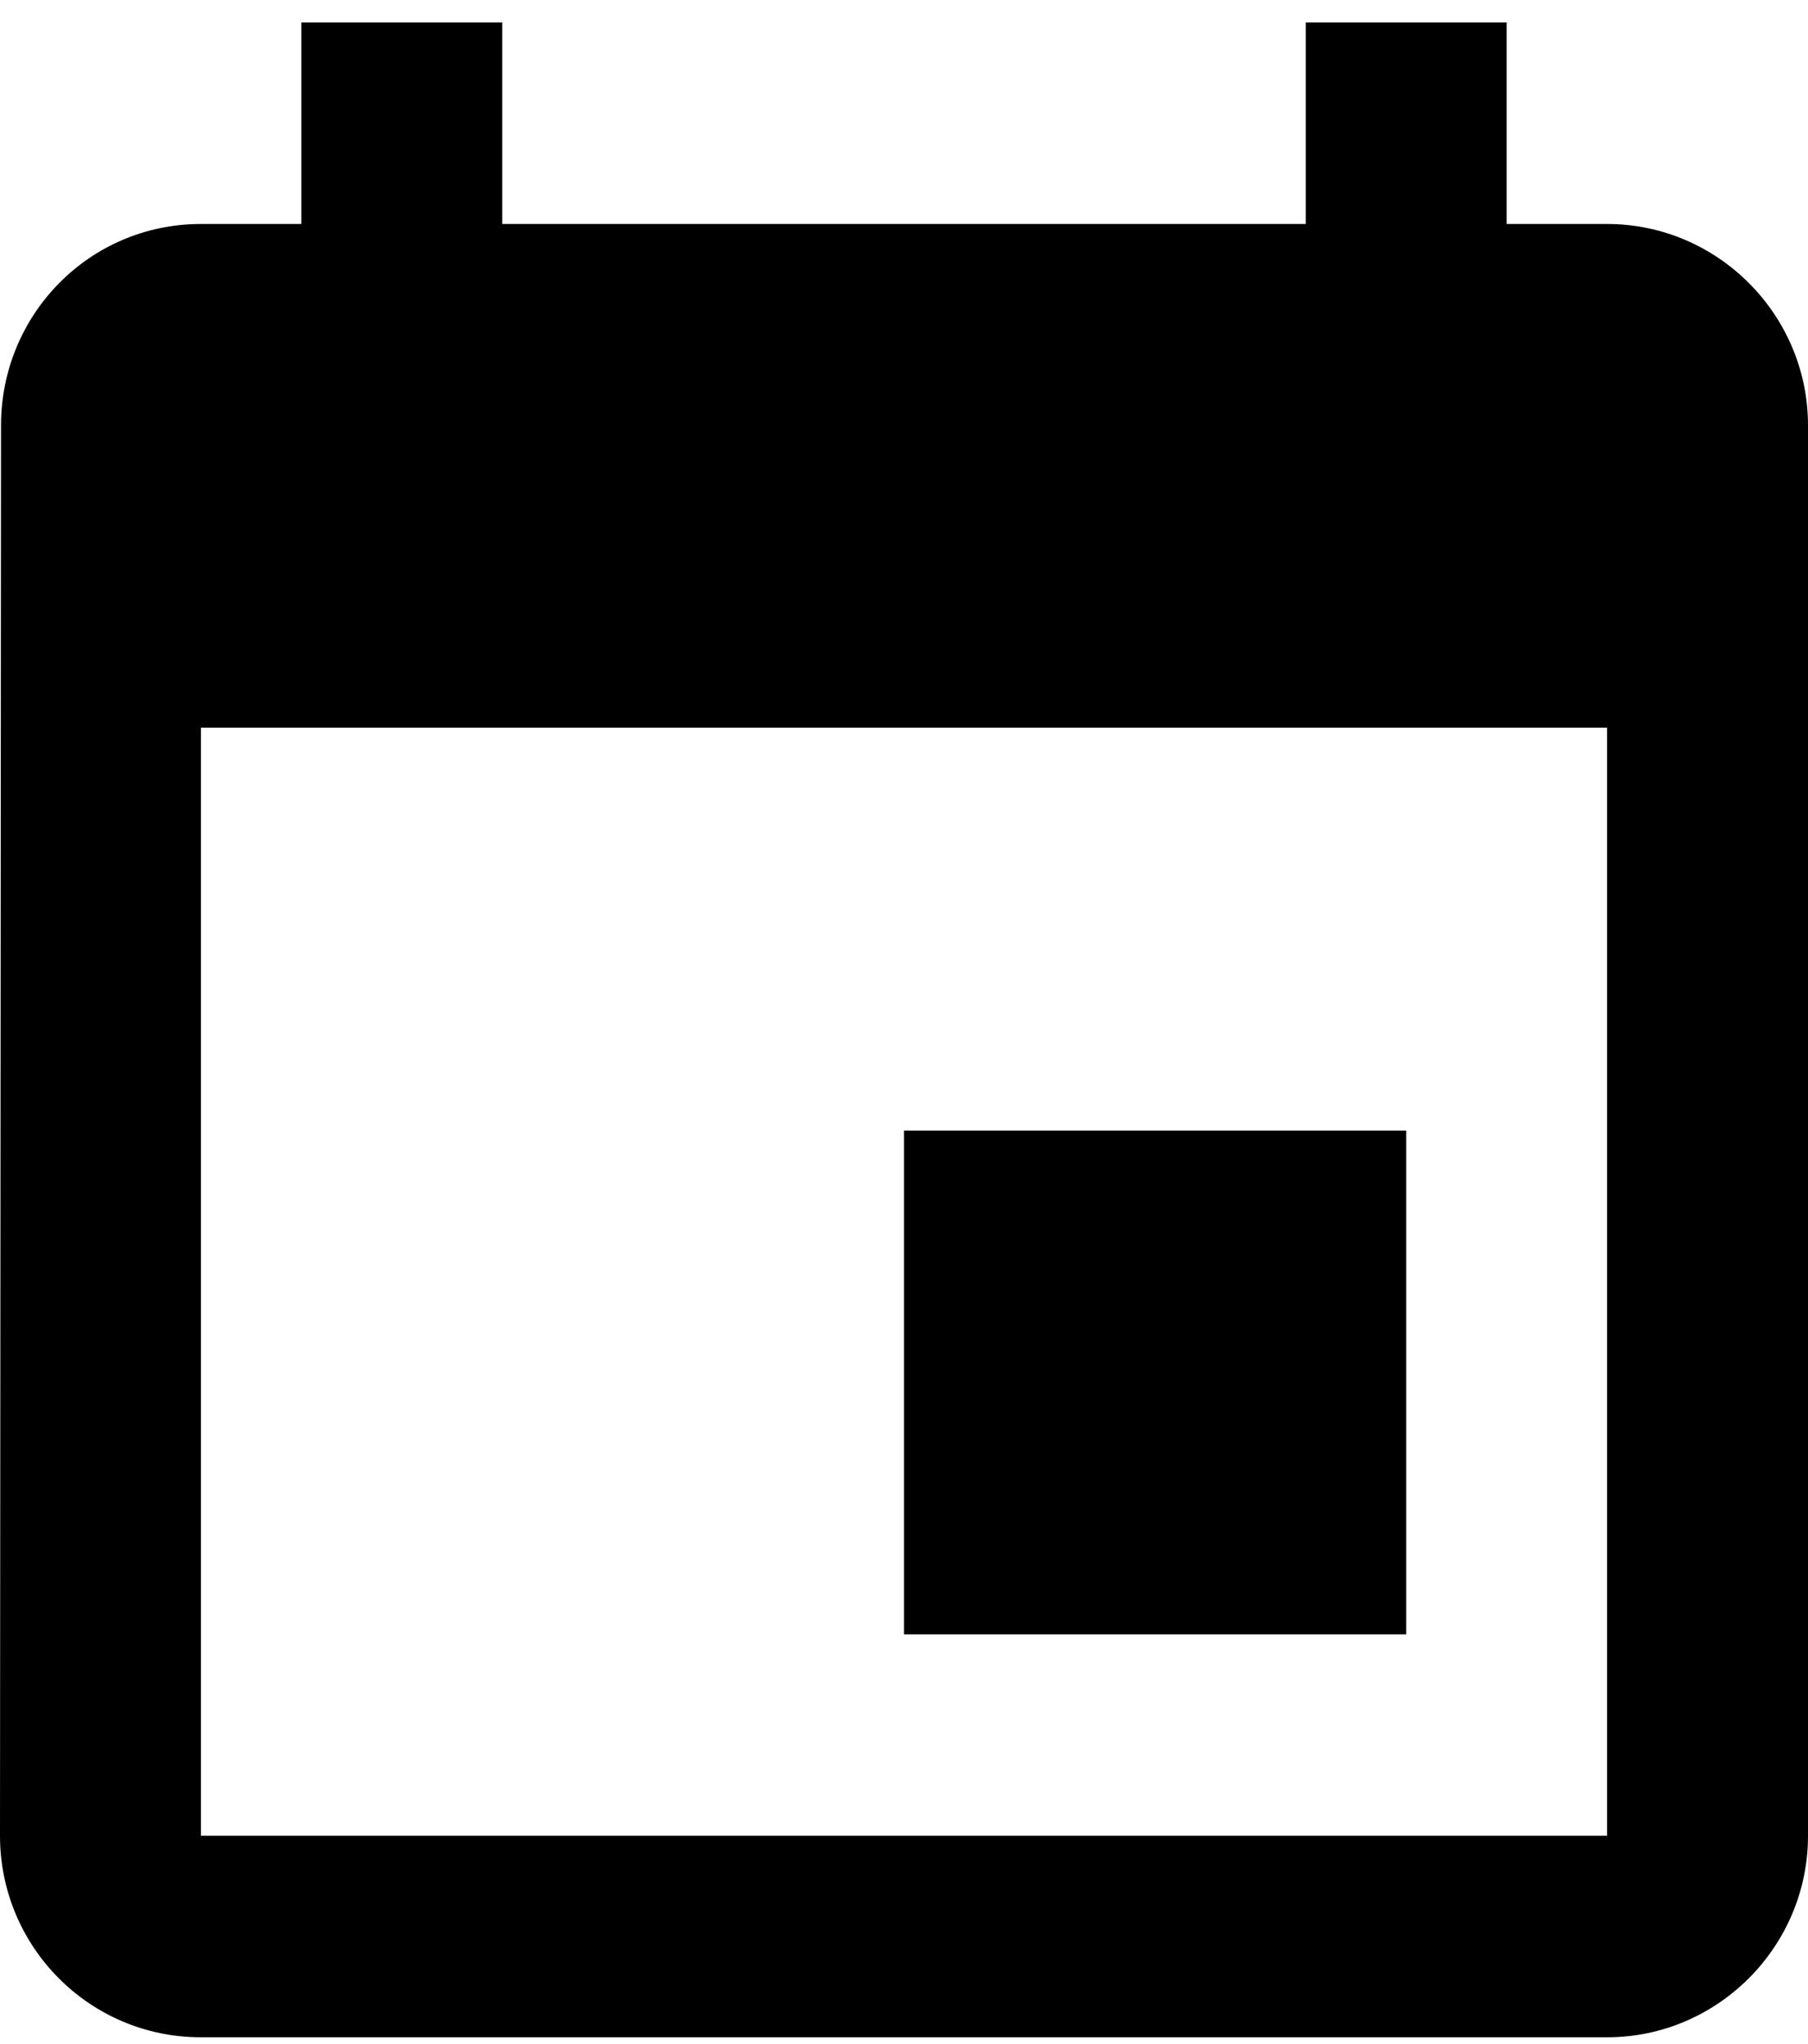 <?xml version="1.0" encoding="UTF-8" standalone="no"?>
<svg width="23px" height="26px" viewBox="0 0 23 26" version="1.1" xmlns="http://www.w3.org/2000/svg" xmlns:xlink="http://www.w3.org/1999/xlink" xmlns:sketch="http://www.bohemiancoding.com/sketch/ns">
    <!-- Generator: Sketch 3.3.3 (12072) - http://www.bohemiancoding.com/sketch -->
    <title>Shape</title>
    <desc>Created with Sketch.</desc>
    <defs></defs>
    <g id="Page-1" stroke="none" stroke-width="1" fill="none" fill-rule="evenodd" sketch:type="MSPage">
        <path d="M17.889,14.381 L11.5,14.381 L11.5,20.789 L17.889,20.789 L17.889,14.381 L17.889,14.381 Z M16.611,0.286 L16.611,2.849 L6.389,2.849 L6.389,0.286 L3.833,0.286 L3.833,2.849 L2.556,2.849 C1.137,2.849 0.013,4.002 0.013,5.411 L0,23.351 C0,24.761 1.137,25.914 2.556,25.914 L20.444,25.914 C21.85,25.914 23,24.761 23,23.351 L23,5.411 C23,4.002 21.85,2.849 20.444,2.849 L19.167,2.849 L19.167,0.286 L16.611,0.286 L16.611,0.286 Z M20.444,23.351 L2.556,23.351 L2.556,9.256 L20.444,9.256 L20.444,23.351 L20.444,23.351 Z" id="Shape" fill="#000000" sketch:type="MSShapeGroup"></path>
    </g>
</svg>